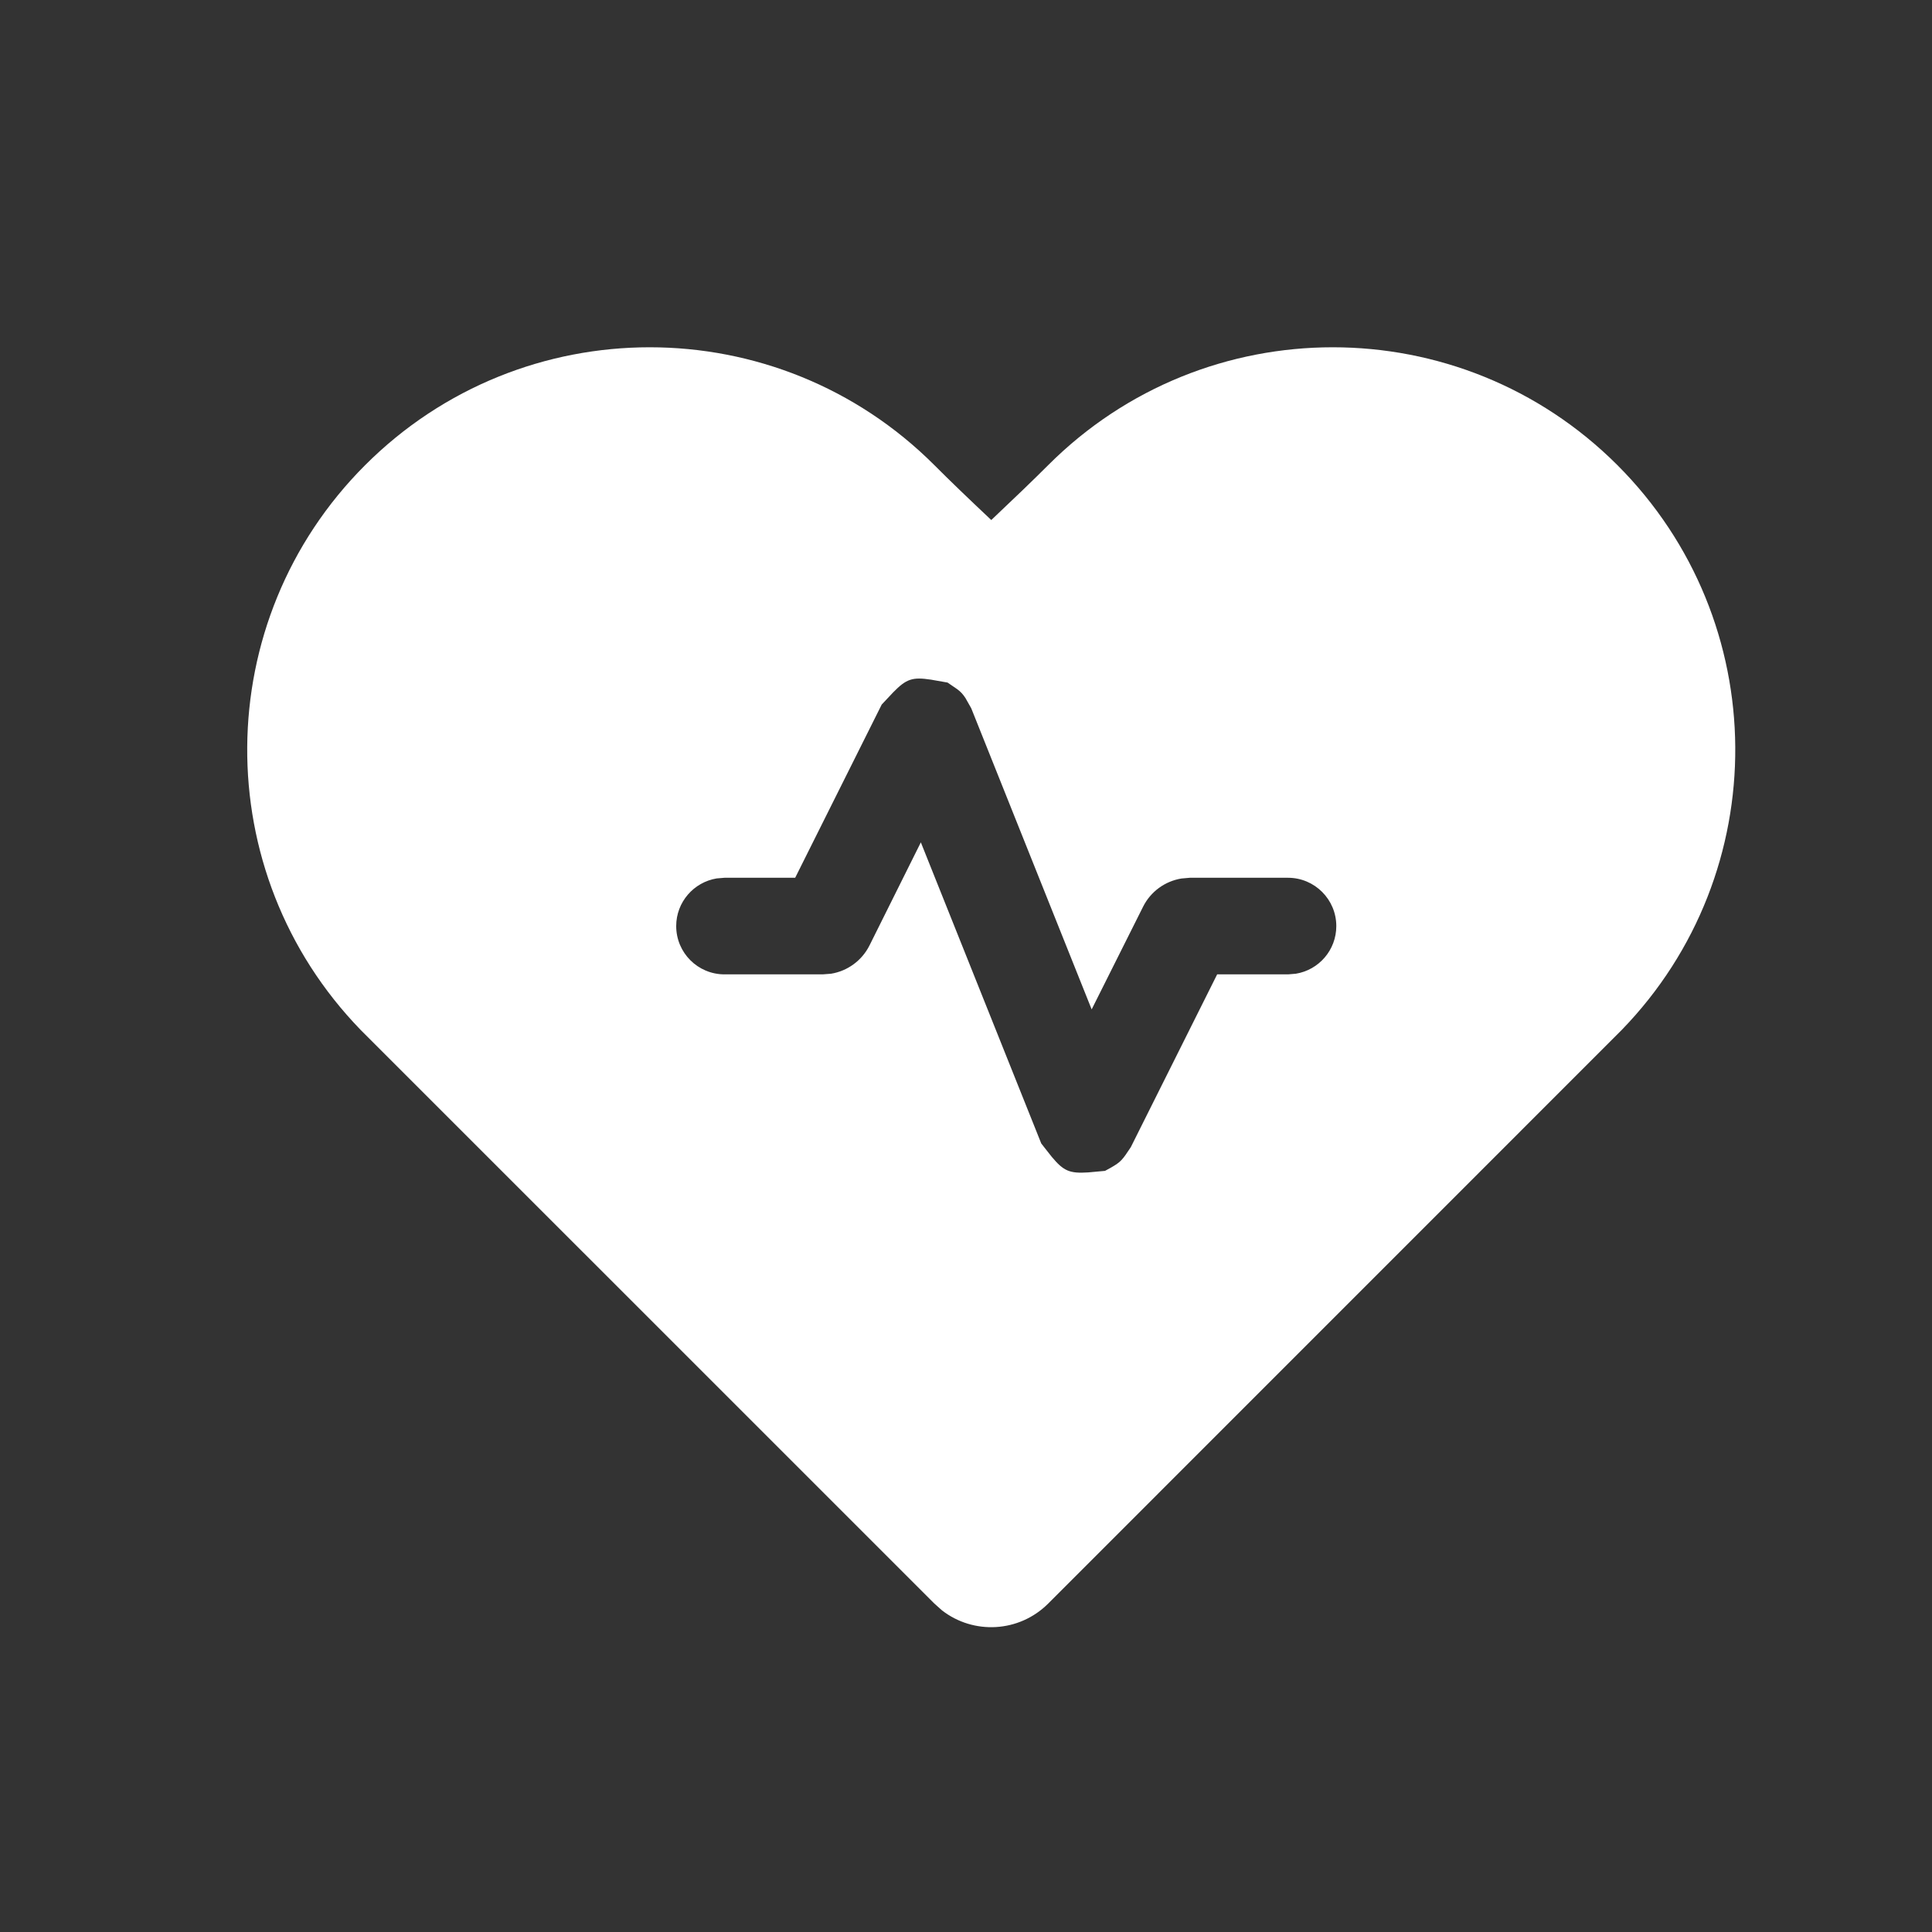 <?xml version="1.0" encoding="UTF-8"?>
<svg width="24px" height="24px" viewBox="0 0 24 24" version="1.1" xmlns="http://www.w3.org/2000/svg" xmlns:xlink="http://www.w3.org/1999/xlink">
    <rect x="0" y="0" width="24" height="24" fill="#333333" stroke="none"/>
    <title>状态</title>
    <g id="状态" stroke="none" stroke-width="1" fill="none" fill-rule="evenodd">
        <g id="common_icons_like" fill="#FFFFFF">
            <path d="M11.607,5.778 C11.789,5.961 12.025,6.188 12.314,6.46 C12.602,6.188 12.838,5.961 13.021,5.778 C14.973,3.826 18.139,3.826 20.092,5.778 C22.026,7.713 22.044,10.838 20.146,12.794 L13.021,19.92 C12.66,20.281 12.093,20.309 11.701,20.004 L11.607,19.92 L11.607,19.92 L4.481,12.795 C2.583,10.838 2.601,7.713 4.536,5.778 C6.488,3.826 9.654,3.826 11.607,5.778 Z M11.566,8.443 C11.335,8.408 11.259,8.433 11.096,8.6 L11.096,8.6 L10.953,8.752 L9.878,10.904 L9,10.904 L8.903,10.912 C8.618,10.959 8.4,11.206 8.4,11.504 C8.4,11.836 8.669,12.104 9,12.104 L9,12.104 L10.219,12.104 L10.323,12.096 C10.527,12.063 10.706,11.934 10.801,11.745 L10.801,11.745 L11.439,10.464 L12.935,14.205 L13.064,14.369 C13.213,14.548 13.287,14.579 13.519,14.564 L13.519,14.564 L13.727,14.545 L13.8,14.505 C13.925,14.433 13.941,14.411 14.047,14.251 L14.047,14.251 L15.12,12.104 L16,12.104 L16.097,12.096 C16.382,12.05 16.6,11.803 16.6,11.504 C16.6,11.173 16.331,10.904 16,10.904 L16,10.904 L14.781,10.904 L14.677,10.913 C14.473,10.946 14.294,11.075 14.2,11.263 L14.2,11.263 L13.561,12.539 L12.065,8.798 L11.993,8.671 C11.962,8.624 11.937,8.596 11.892,8.562 L11.892,8.562 L11.771,8.479 Z" id="形状结合"></path>
        </g>
    </g>
</svg>